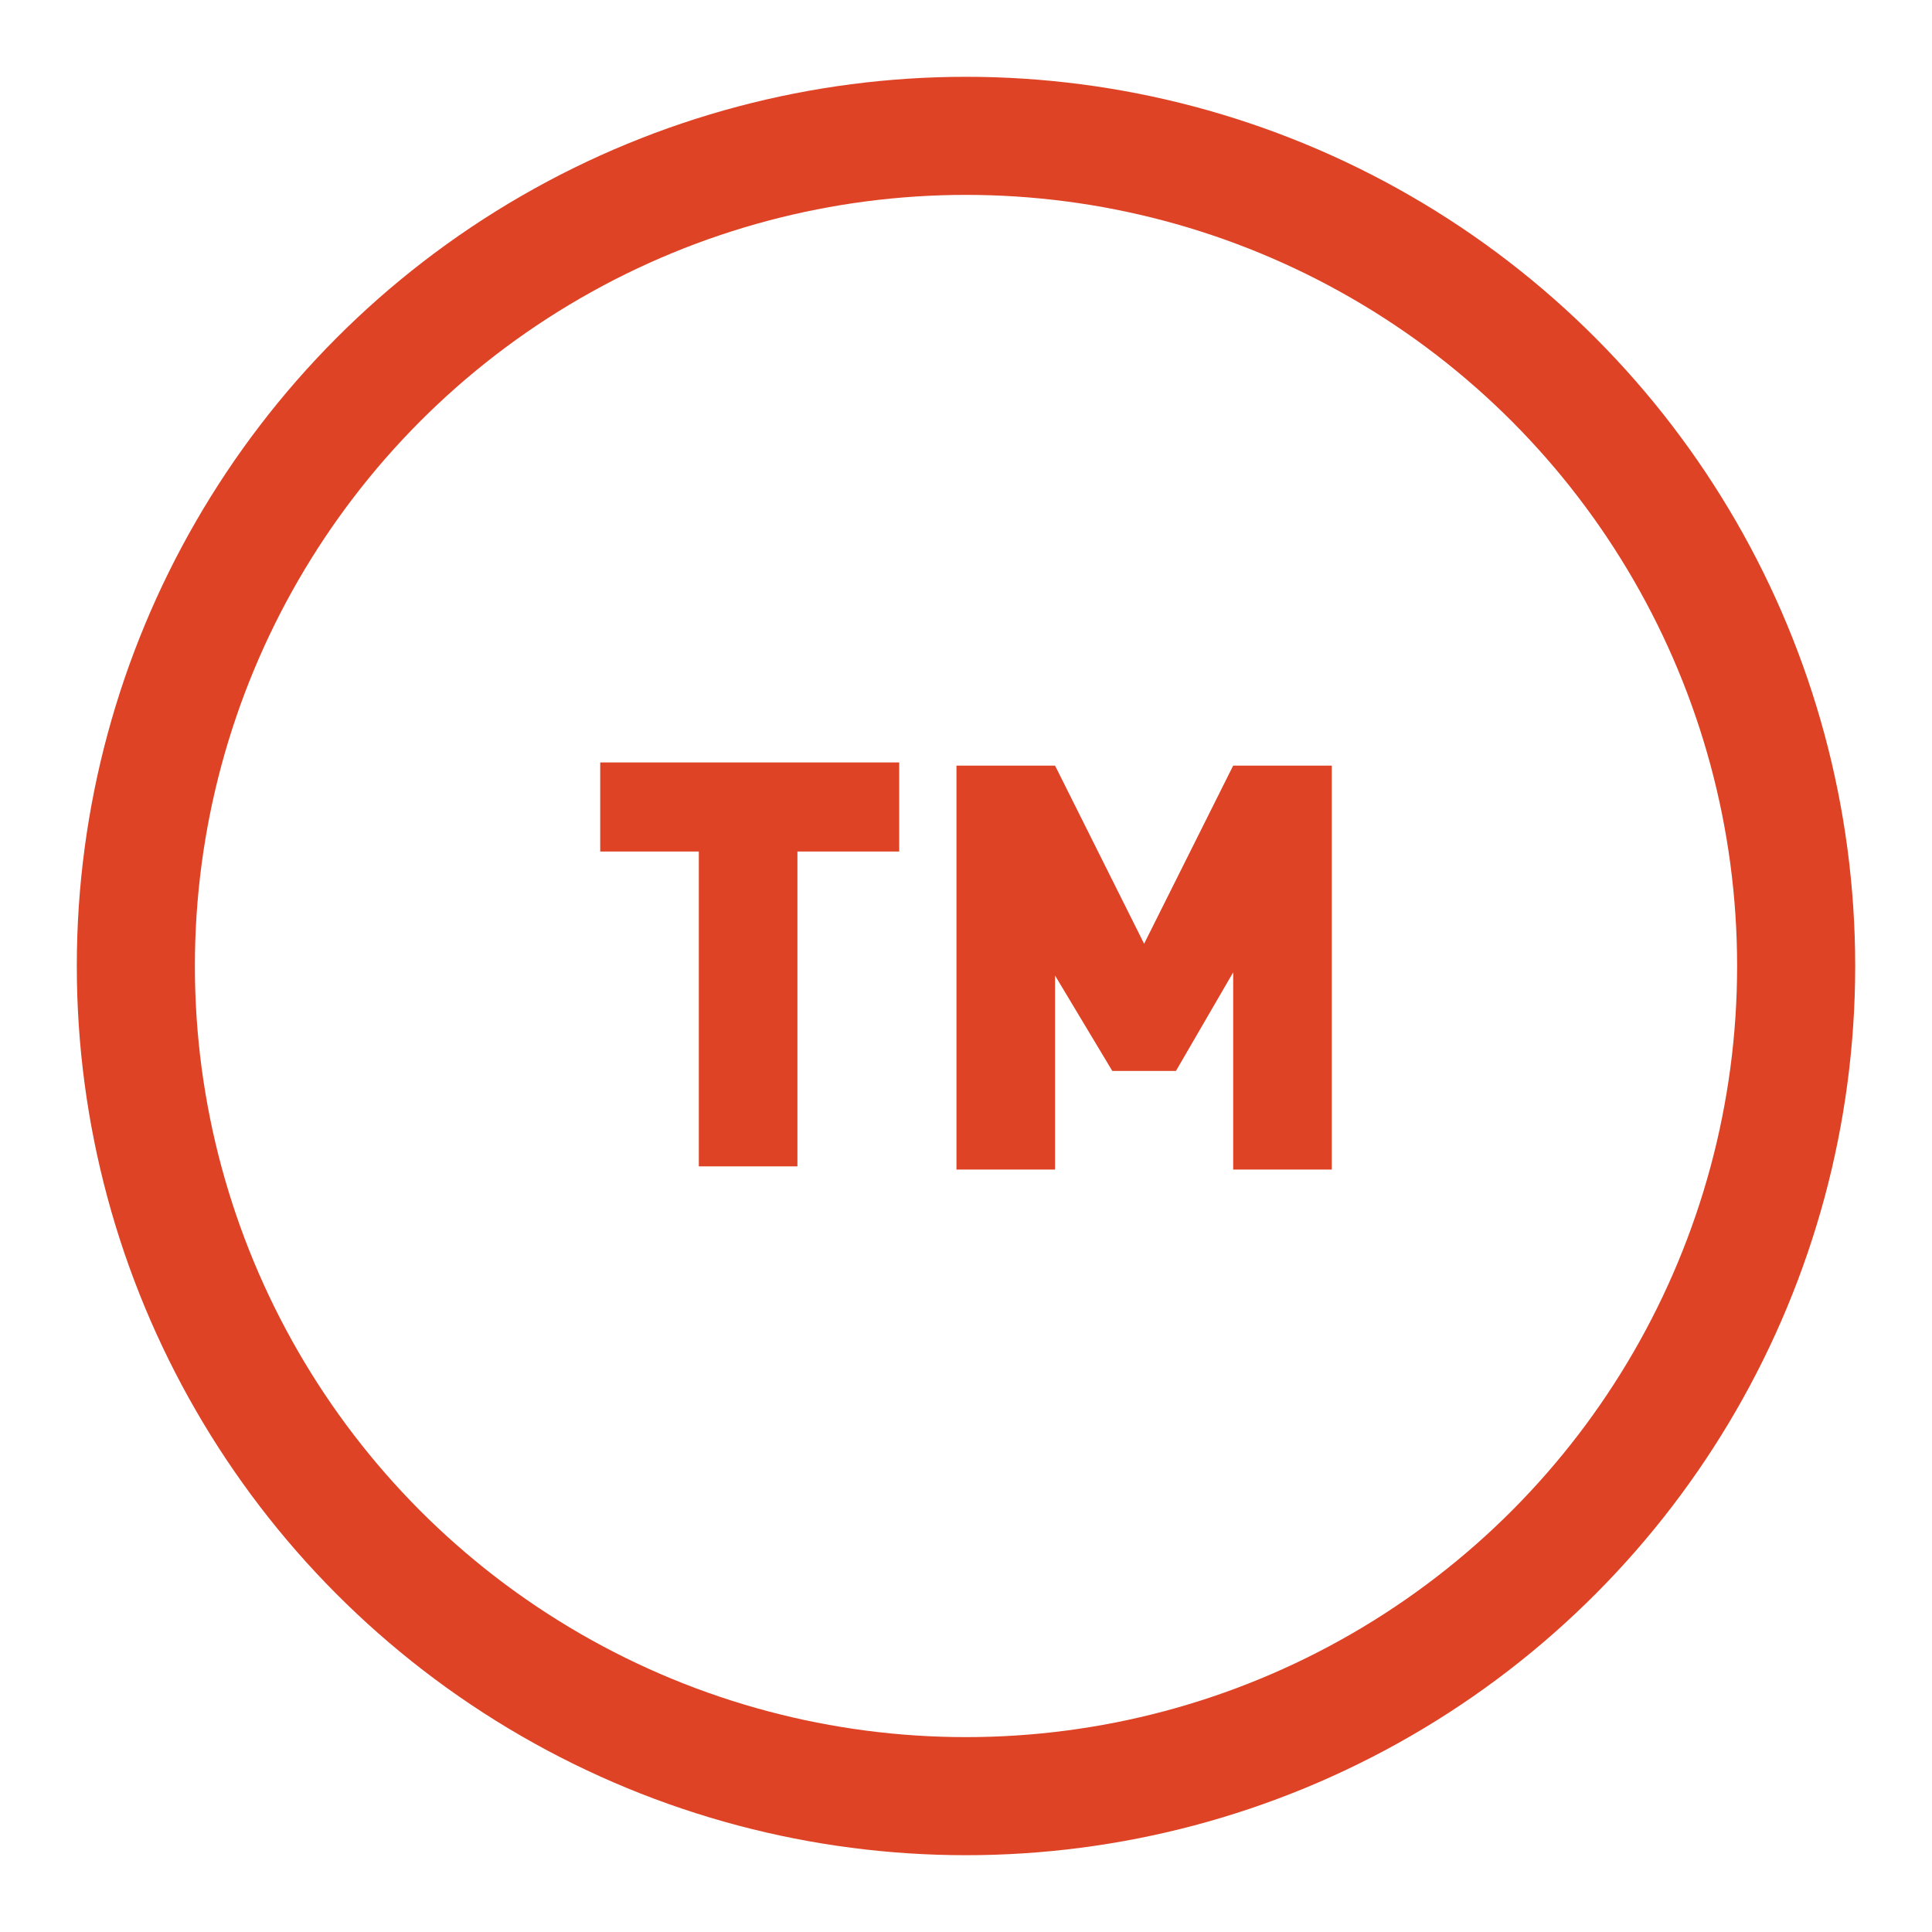<svg width="48" height="48" viewBox="0 0 192 192" xmlns="http://www.w3.org/2000/svg">
  <circle cx="96" cy="96" r="82.5" fill="none" stroke="#de4326" stroke-width="11.735" stroke-miterlimit="10"/>
  <g fill="#de4326">
    <path d="M79.247,84.621v31.293h-9.799V84.621h-9.799V75.77h29.713v8.851H79.247z"/>
    <path d="M122.552,115.914V96.632l-5.69,9.799h-6.322l-5.69-9.483v19.282h-9.799V76.086h9.799 l8.851,17.701l8.851-17.701h9.799v40.144h-9.799V115.914z"/>
  </g>
</svg>
